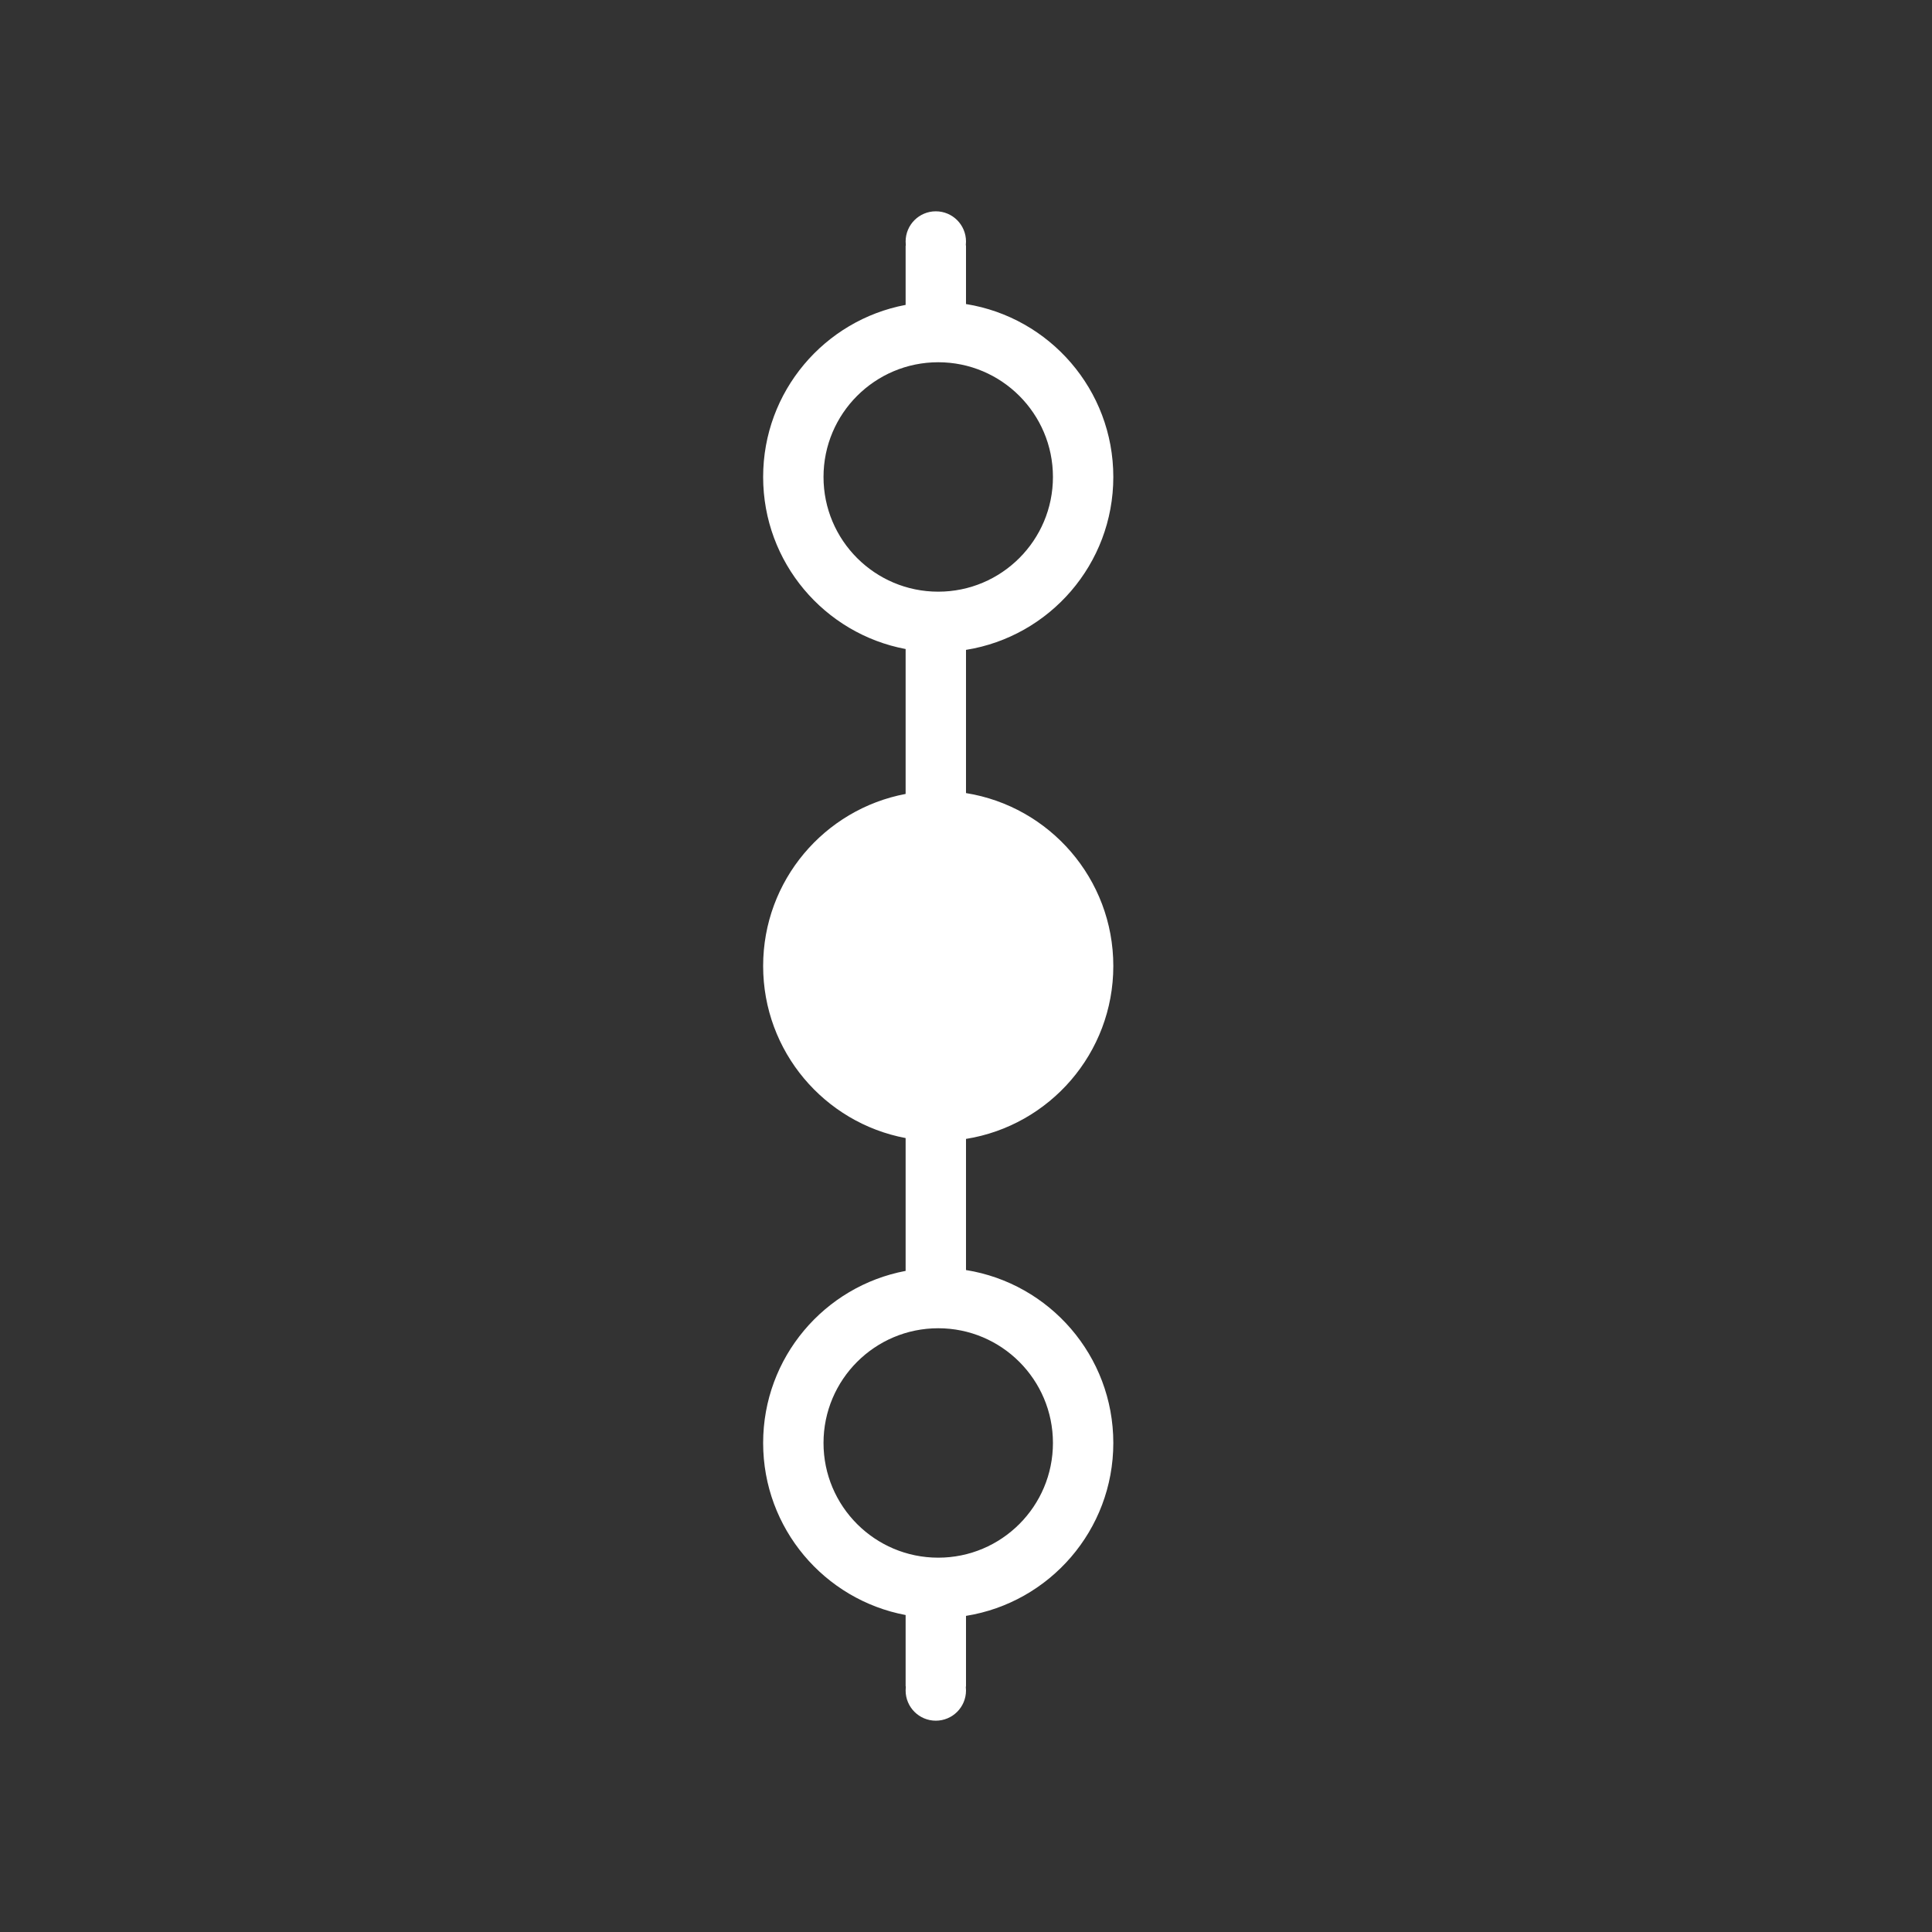 <svg width="32" height="32" viewBox="0 0 32 32" fill="none" xmlns="http://www.w3.org/2000/svg">
<rect x="0" y="0" width="32" height="32" fill="#333333" stroke="none"/>
<path fill-rule="evenodd" clip-rule="evenodd" d="M15.5 4C15.776 4 16 4.033 16 4.073V5.036C17.383 5.257 18.44 6.455 18.44 7.9C18.44 9.345 17.383 10.543 16 10.764V13.136C17.383 13.357 18.44 14.555 18.44 16C18.44 17.445 17.383 18.643 16 18.864V21.036C17.383 21.257 18.44 22.455 18.44 23.9C18.44 25.345 17.383 26.543 16 26.764V27.927C16 27.967 15.776 28 15.5 28C15.224 28 15 27.967 15 27.927V26.75C13.656 26.497 12.64 25.317 12.64 23.9C12.64 22.483 13.656 21.303 15 21.05V18.85C13.656 18.597 12.64 17.417 12.64 16C12.64 14.583 13.656 13.403 15 13.15V10.75C13.656 10.497 12.64 9.317 12.64 7.9C12.64 6.483 13.656 5.303 15 5.05V4.073C15 4.033 15.224 4 15.5 4ZM15.54 6C14.491 6 13.64 6.851 13.64 7.9C13.64 8.949 14.491 9.8 15.54 9.8C16.589 9.8 17.44 8.949 17.44 7.9C17.44 6.851 16.589 6 15.54 6ZM15.54 22C14.491 22 13.64 22.851 13.64 23.9C13.64 24.949 14.491 25.8 15.54 25.8C16.589 25.8 17.44 24.949 17.44 23.9C17.44 22.851 16.589 22 15.54 22Z" fill="white"/>
<circle cx="15.5" cy="4" r="0.5" fill="white"/>
<circle cx="15.5" cy="28" r="0.5" fill="white"/>
</svg>
